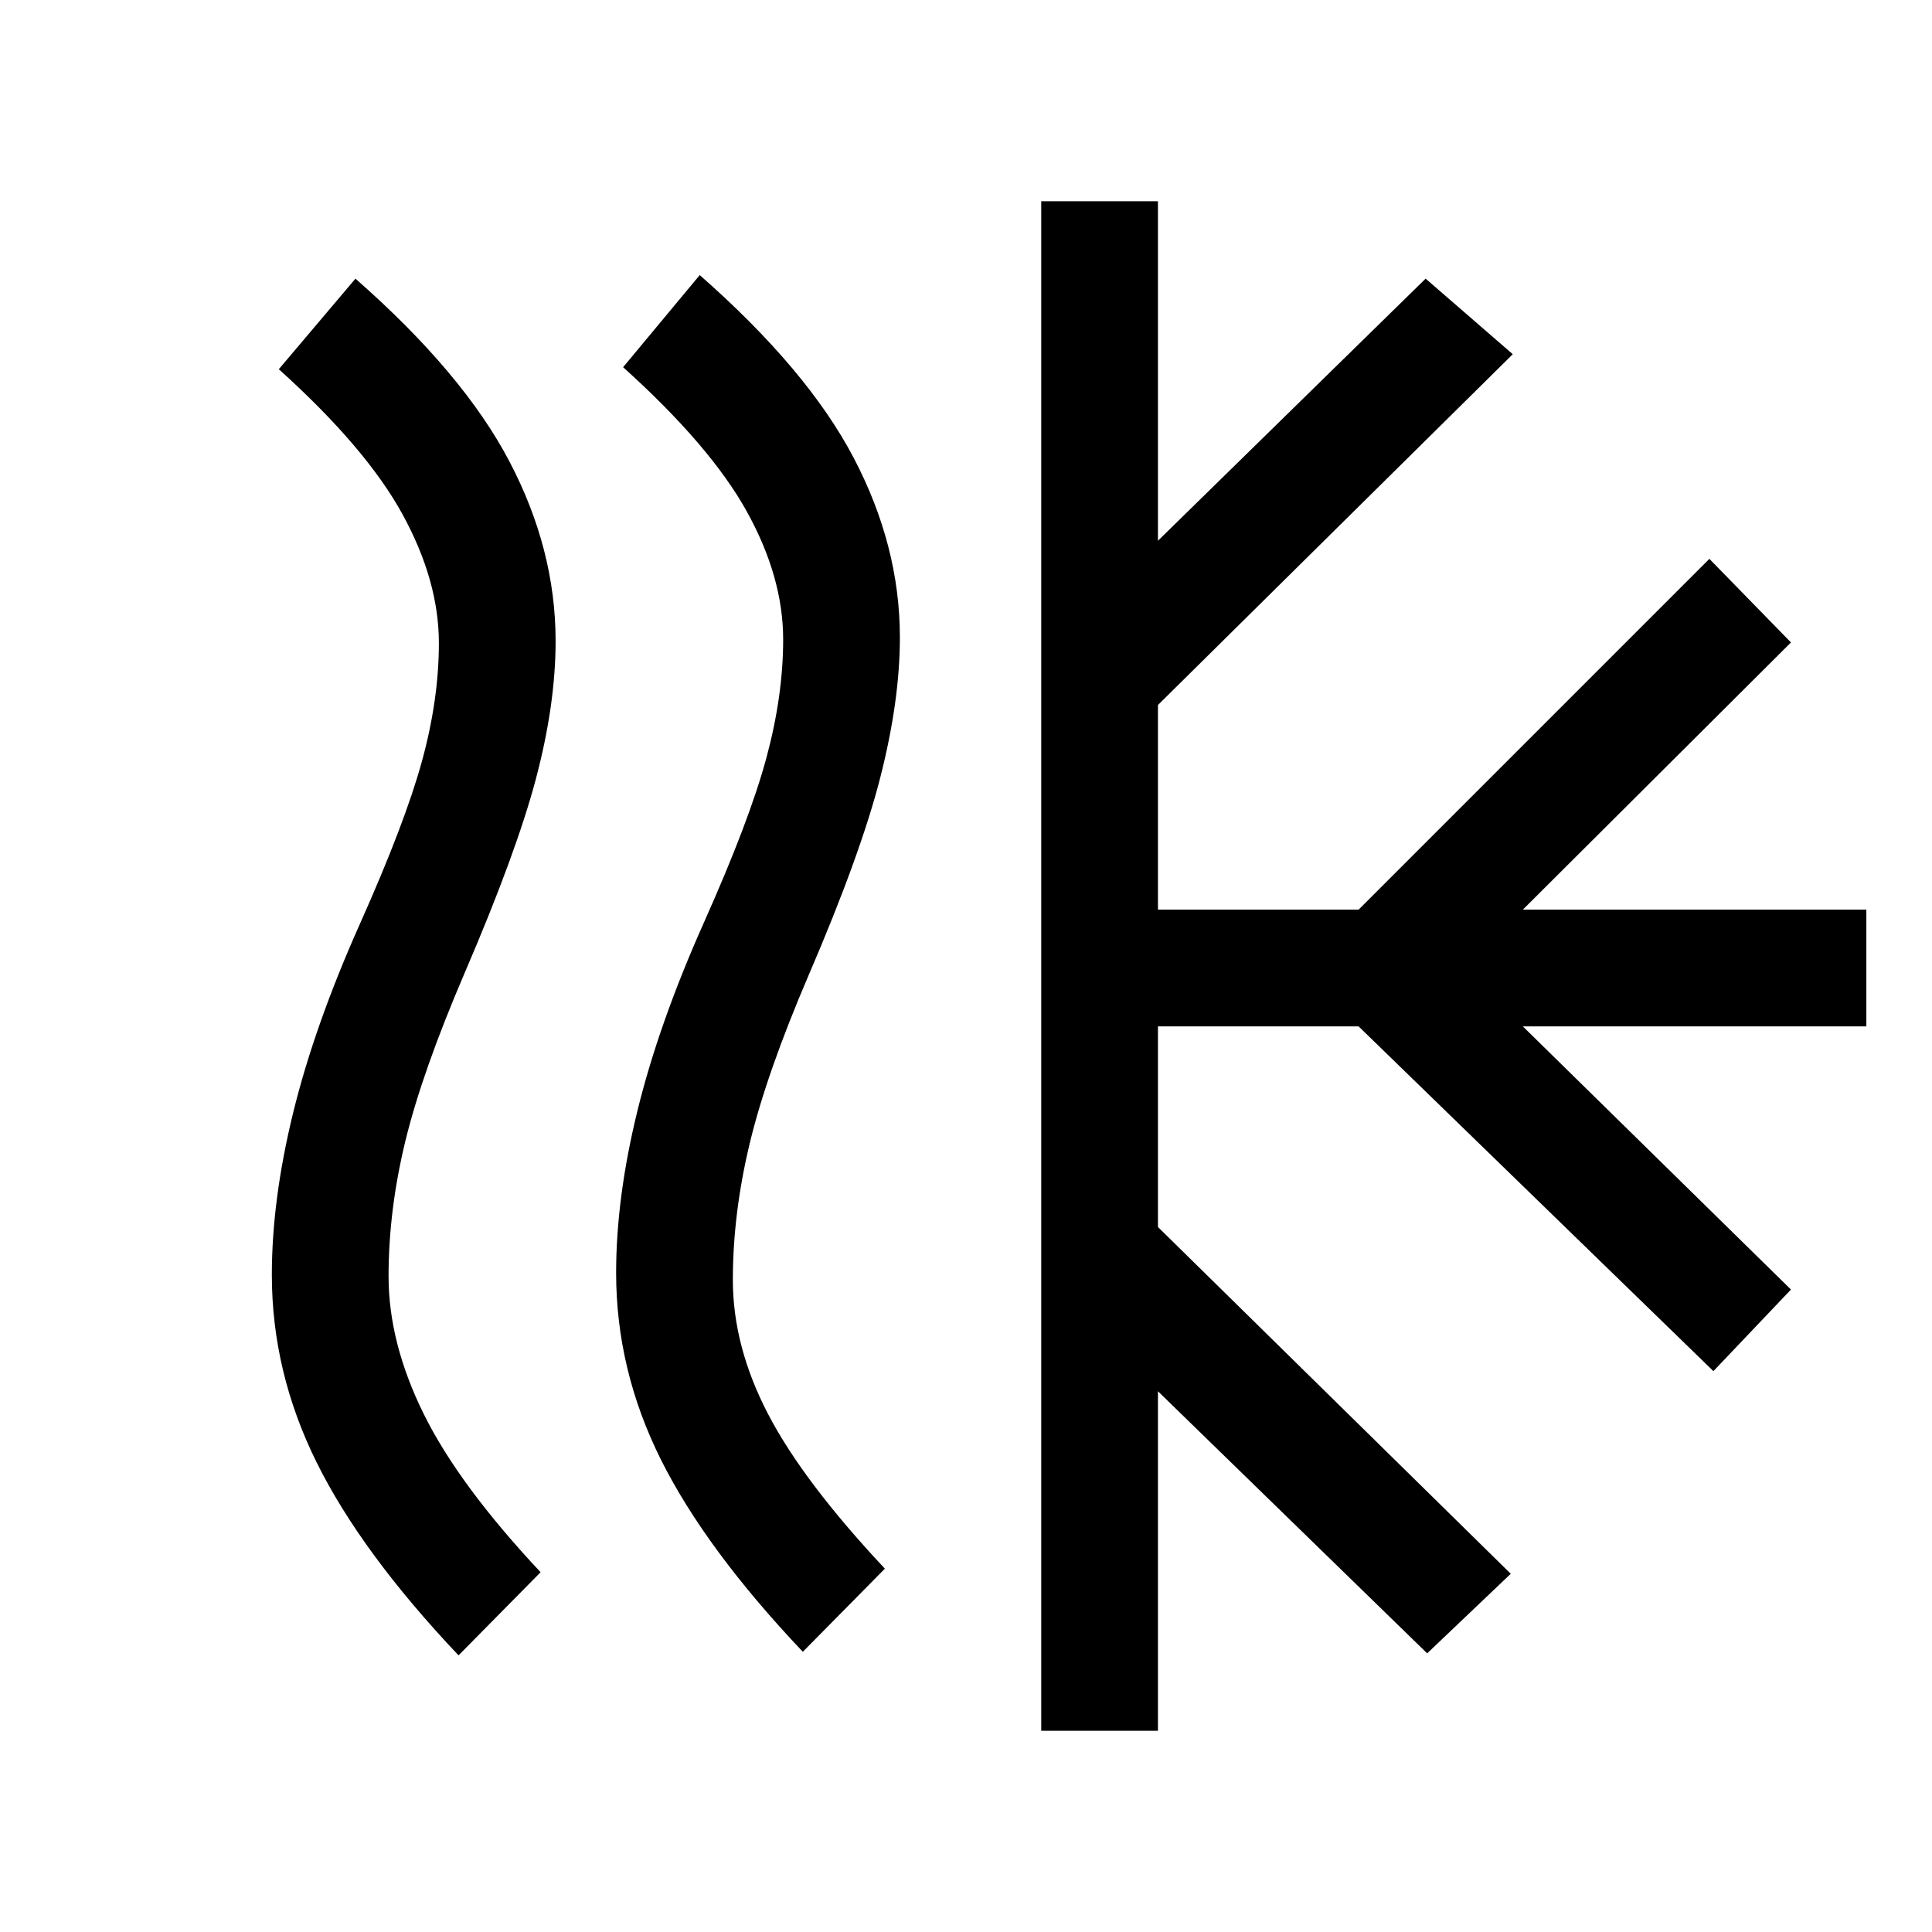 <svg xmlns="http://www.w3.org/2000/svg" height="20" viewBox="0 -960 960 960" width="20"><path d="M193.08-325.77q0 33 17.46 68.35 17.46 35.34 58.08 78.65l-40.77 41.31q-48.23-50.92-70.5-95.85-22.27-44.92-22.27-93.23 0-37.38 10.61-80.65 10.62-43.27 33.08-93.58 22.54-50.46 30.92-81.08 8.39-30.61 8.39-58.61 0-31-18.08-64t-61.46-72.08l38.08-45q53.46 46.92 76.46 90.73 23 43.81 23 89.35 0 31.38-9.73 68.23-9.73 36.85-35.5 96.77-21 48.92-29.39 83.31-8.38 34.38-8.38 67.38ZM364.15-324q0 33 17.47 66.58 17.46 33.57 58.07 76.88l-40.77 41.31q-48.23-50.92-70.5-95.46-22.27-44.54-22.27-92.85 0-37.38 10.62-80.65 10.61-43.27 33.08-93.58 22.53-50.46 30.92-81.46 8.38-31 8.38-59 0-31-18.07-63.62-18.08-32.61-61.46-71.69l38.07-45.77q53.46 46.93 76.46 90.73 23 43.81 23 89.35 0 31.38-9.73 69.5-9.73 38.11-35.5 98.04-21 48.92-29.38 83.81-8.39 34.88-8.39 67.88Zm153.23 224v-760h58v168.69l133-130.23L751.69-784 575.38-609.69V-508h99.7l174.3-174.31 40.54 41.54L756.69-508h170.69v58H756.69l133.23 130.77-38.54 40.54L675.08-450h-99.7v99.69L750.69-178l-41.54 39.54-133.77-130.23V-100h-58Z"/></svg>
